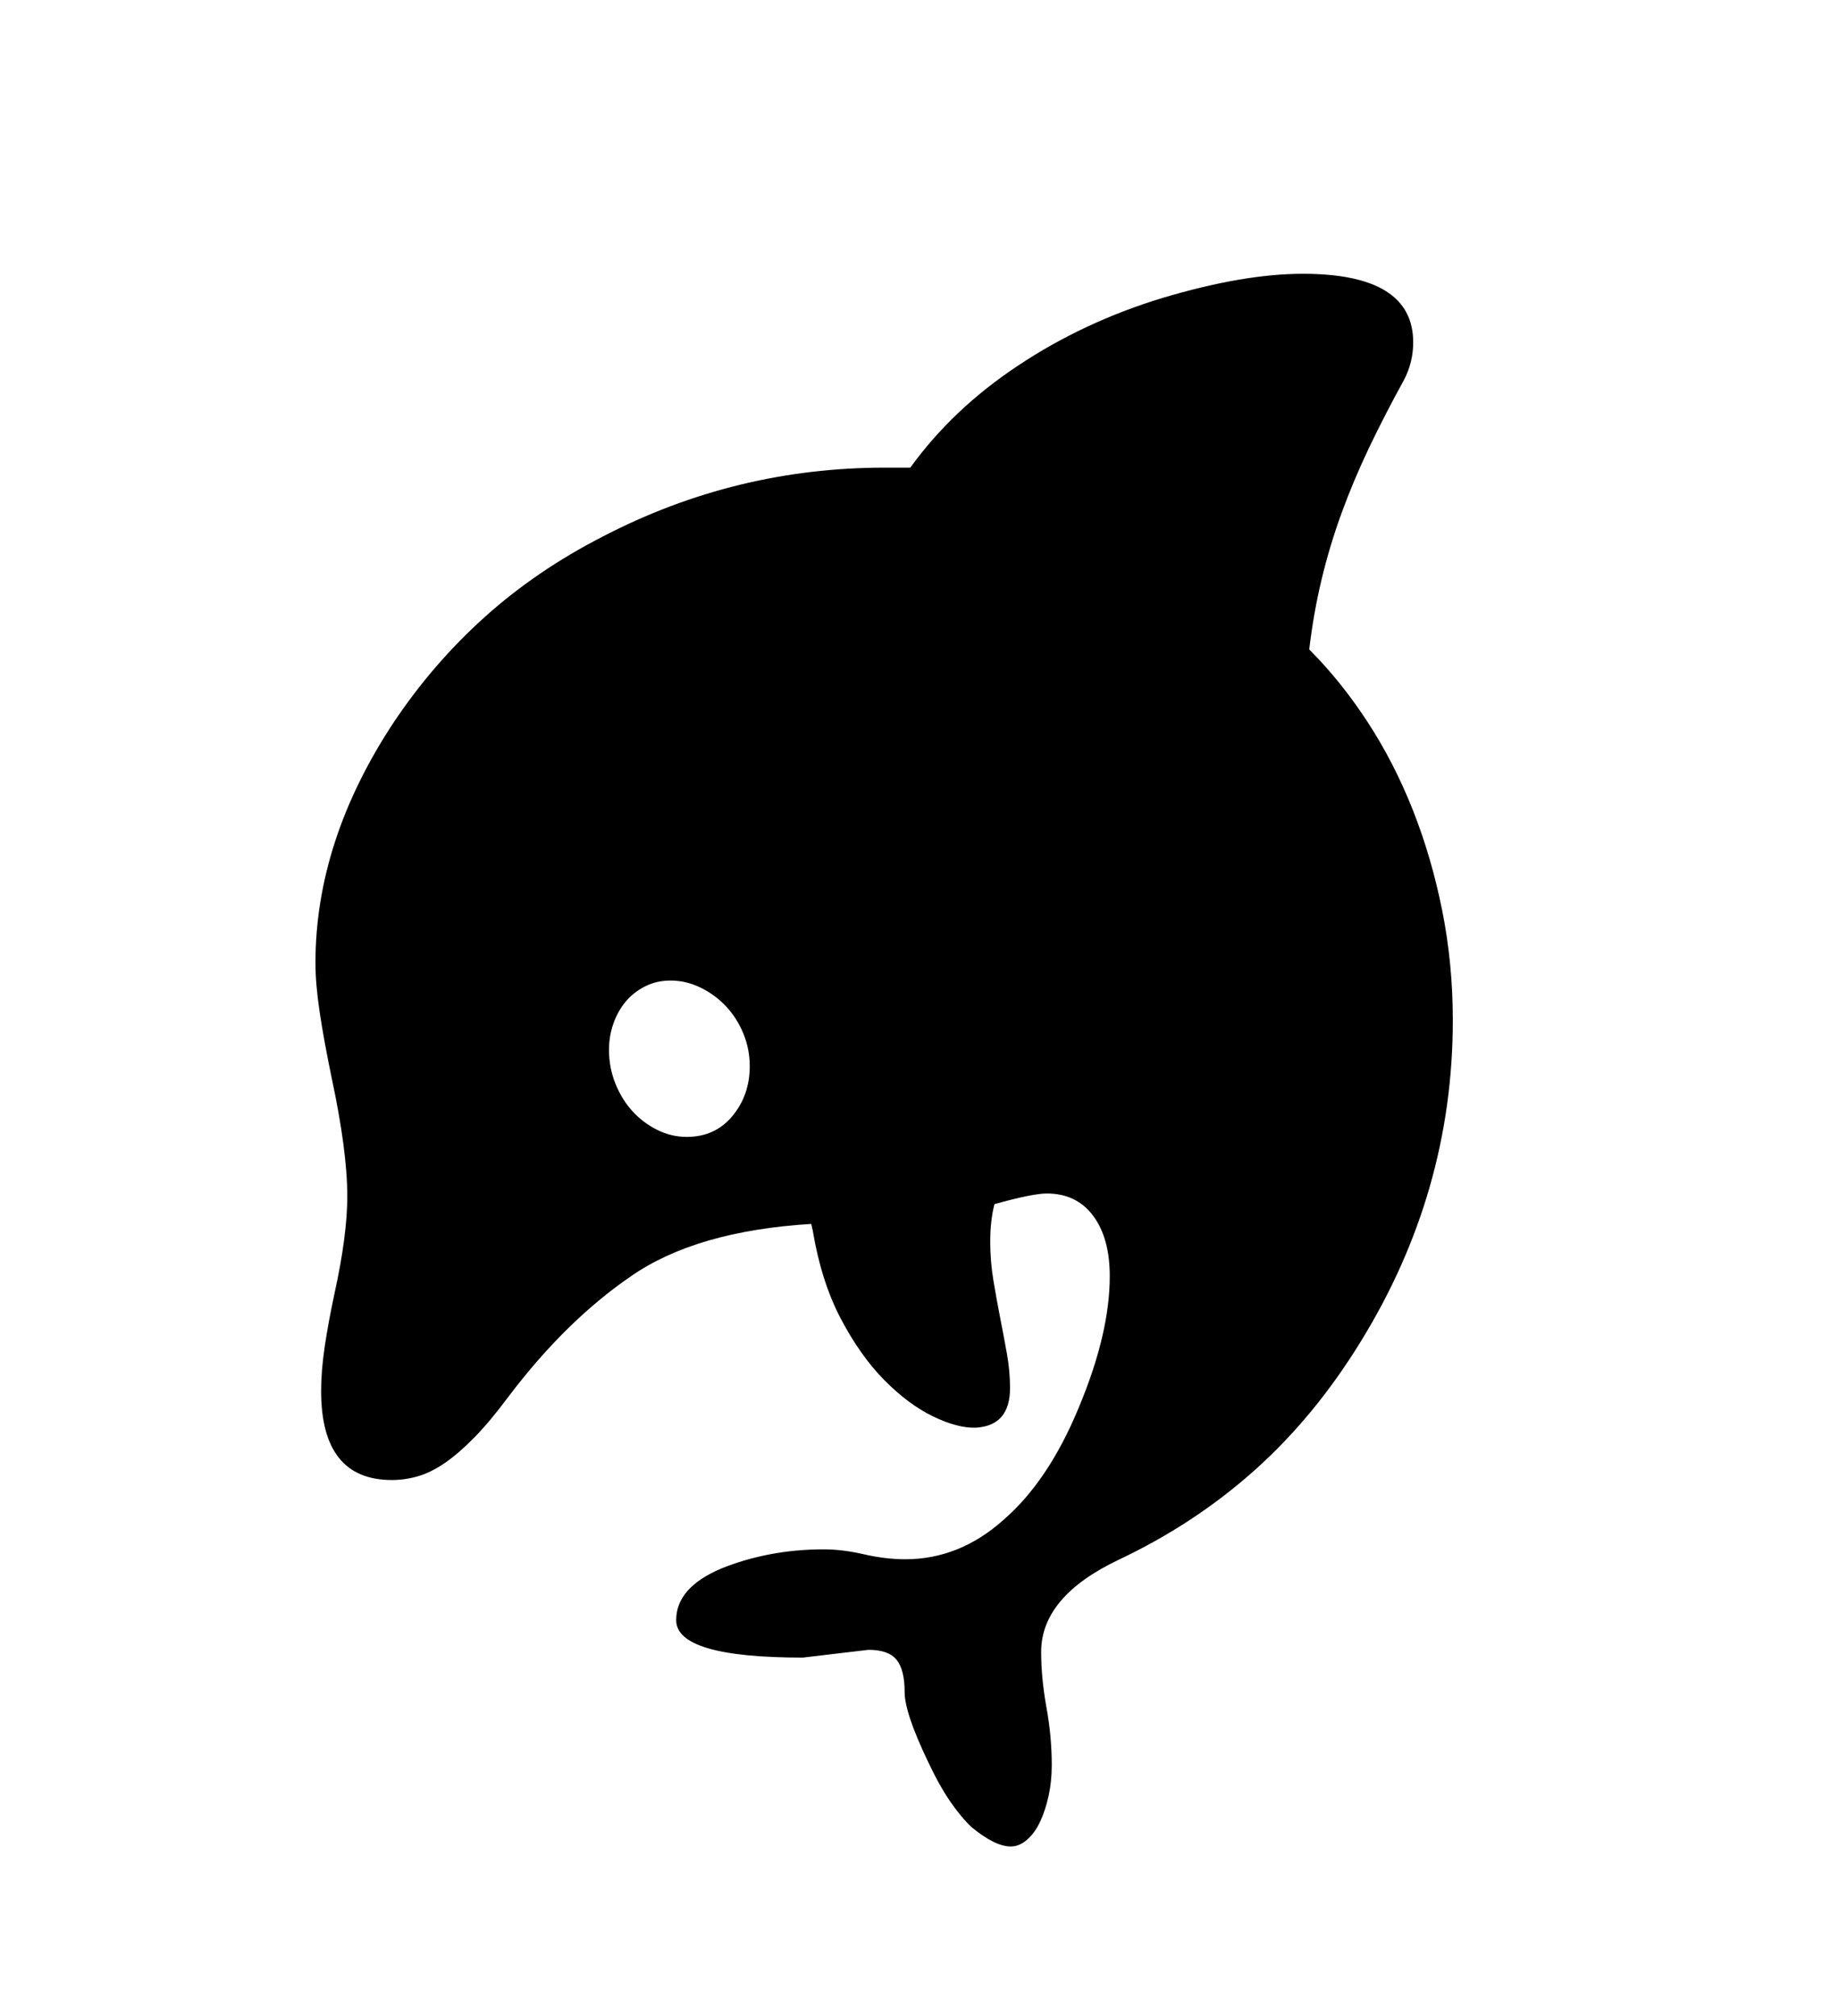 <svg xmlns="http://www.w3.org/2000/svg"
    viewBox="0 0 2600 2850">
  <!--
Digitized data copyright © 2011, Google Corporation.
Android is a trademark of Google and may be registered in certain jurisdictions.
Licensed under the Apache License, Version 2.0
http://www.apache.org/licenses/LICENSE-2.0
  -->
<path d="M971 1607L971 1607Q1011 1607 1035.5 1577.5 1060 1548 1060 1507L1060 1507Q1060 1483 1051 1461 1042 1439 1026.5 1422.5 1011 1406 990.5 1396 970 1386 948 1386L948 1386Q928 1386 911.5 1394.5 895 1403 884 1416.5 873 1430 867 1447.5 861 1465 861 1484L861 1484Q861 1509 870 1531.5 879 1554 894 1570.5 909 1587 929 1597 949 1607 971 1607ZM2054 1442L2054 1442Q2054 1685 1924 1896L1924 1896Q1859 2002 1774 2078 1689 2154 1581 2205L1581 2205Q1472 2257 1472 2335L1472 2335Q1472 2372 1479.5 2413.5 1487 2455 1487 2495L1487 2495Q1487 2518 1482.5 2538.5 1478 2559 1470.5 2575 1463 2591 1452 2600.5 1441 2610 1429 2610L1429 2610Q1407 2610 1374 2583L1374 2583Q1359 2569 1343.5 2546.5 1328 2524 1312 2490L1312 2490Q1279 2421 1279 2392L1279 2392Q1279 2360 1267.5 2346 1256 2332 1228 2332L1228 2332 1135 2343Q956 2343 956 2290L956 2290Q956 2244 1020 2217L1020 2217Q1052 2204 1088.5 2197 1125 2190 1165 2190L1165 2190Q1191 2190 1221.5 2197 1252 2204 1280 2204L1280 2204Q1356 2204 1418 2149L1418 2149Q1482 2094 1525 1990L1525 1990Q1569 1885 1569 1804L1569 1804Q1569 1750 1545.5 1718.5 1522 1687 1480 1687L1480 1687Q1460 1687 1406 1702L1406 1702Q1400 1725 1400 1755L1400 1755Q1400 1783 1404.5 1810 1409 1837 1414 1862.5 1419 1888 1423.5 1913 1428 1938 1428 1962L1428 1962Q1428 2015 1380 2018L1380 2018Q1354 2019 1319 2002 1284 1985 1250 1950.5 1216 1916 1188.5 1863.5 1161 1811 1149 1739L1149 1739 1147 1730Q984 1740 892 1804L892 1804Q800 1867 719 1974L719 1974Q693 2009 671 2031.5 649 2054 629.5 2067.5 610 2081 591.5 2086.5 573 2092 554 2092L554 2092Q454 2092 454 1966L454 1966Q454 1938 459 1904 464 1870 473 1828L473 1828Q491 1746 491 1691L491 1691Q491 1627 469 1524L469 1524Q458 1471 452 1431 446 1391 446 1361L446 1361Q446 1189 556 1022L556 1022Q612 938 685.5 872 759 806 853 758L853 758Q1040 661 1251 661L1251 661 1287 661Q1347 578 1439 517L1439 517Q1532 455 1644 421L1644 421Q1758 387 1842 387L1842 387Q1998 387 1998 484L1998 484Q1998 512 1985 537L1985 537Q1958 586 1936 632 1914 678 1897 724.5 1880 771 1868.5 819 1857 867 1851 918L1851 918Q1896 963 1933.5 1020.5 1971 1078 1997.5 1145 2024 1212 2039 1287 2054 1362 2054 1442Z"/>
</svg>